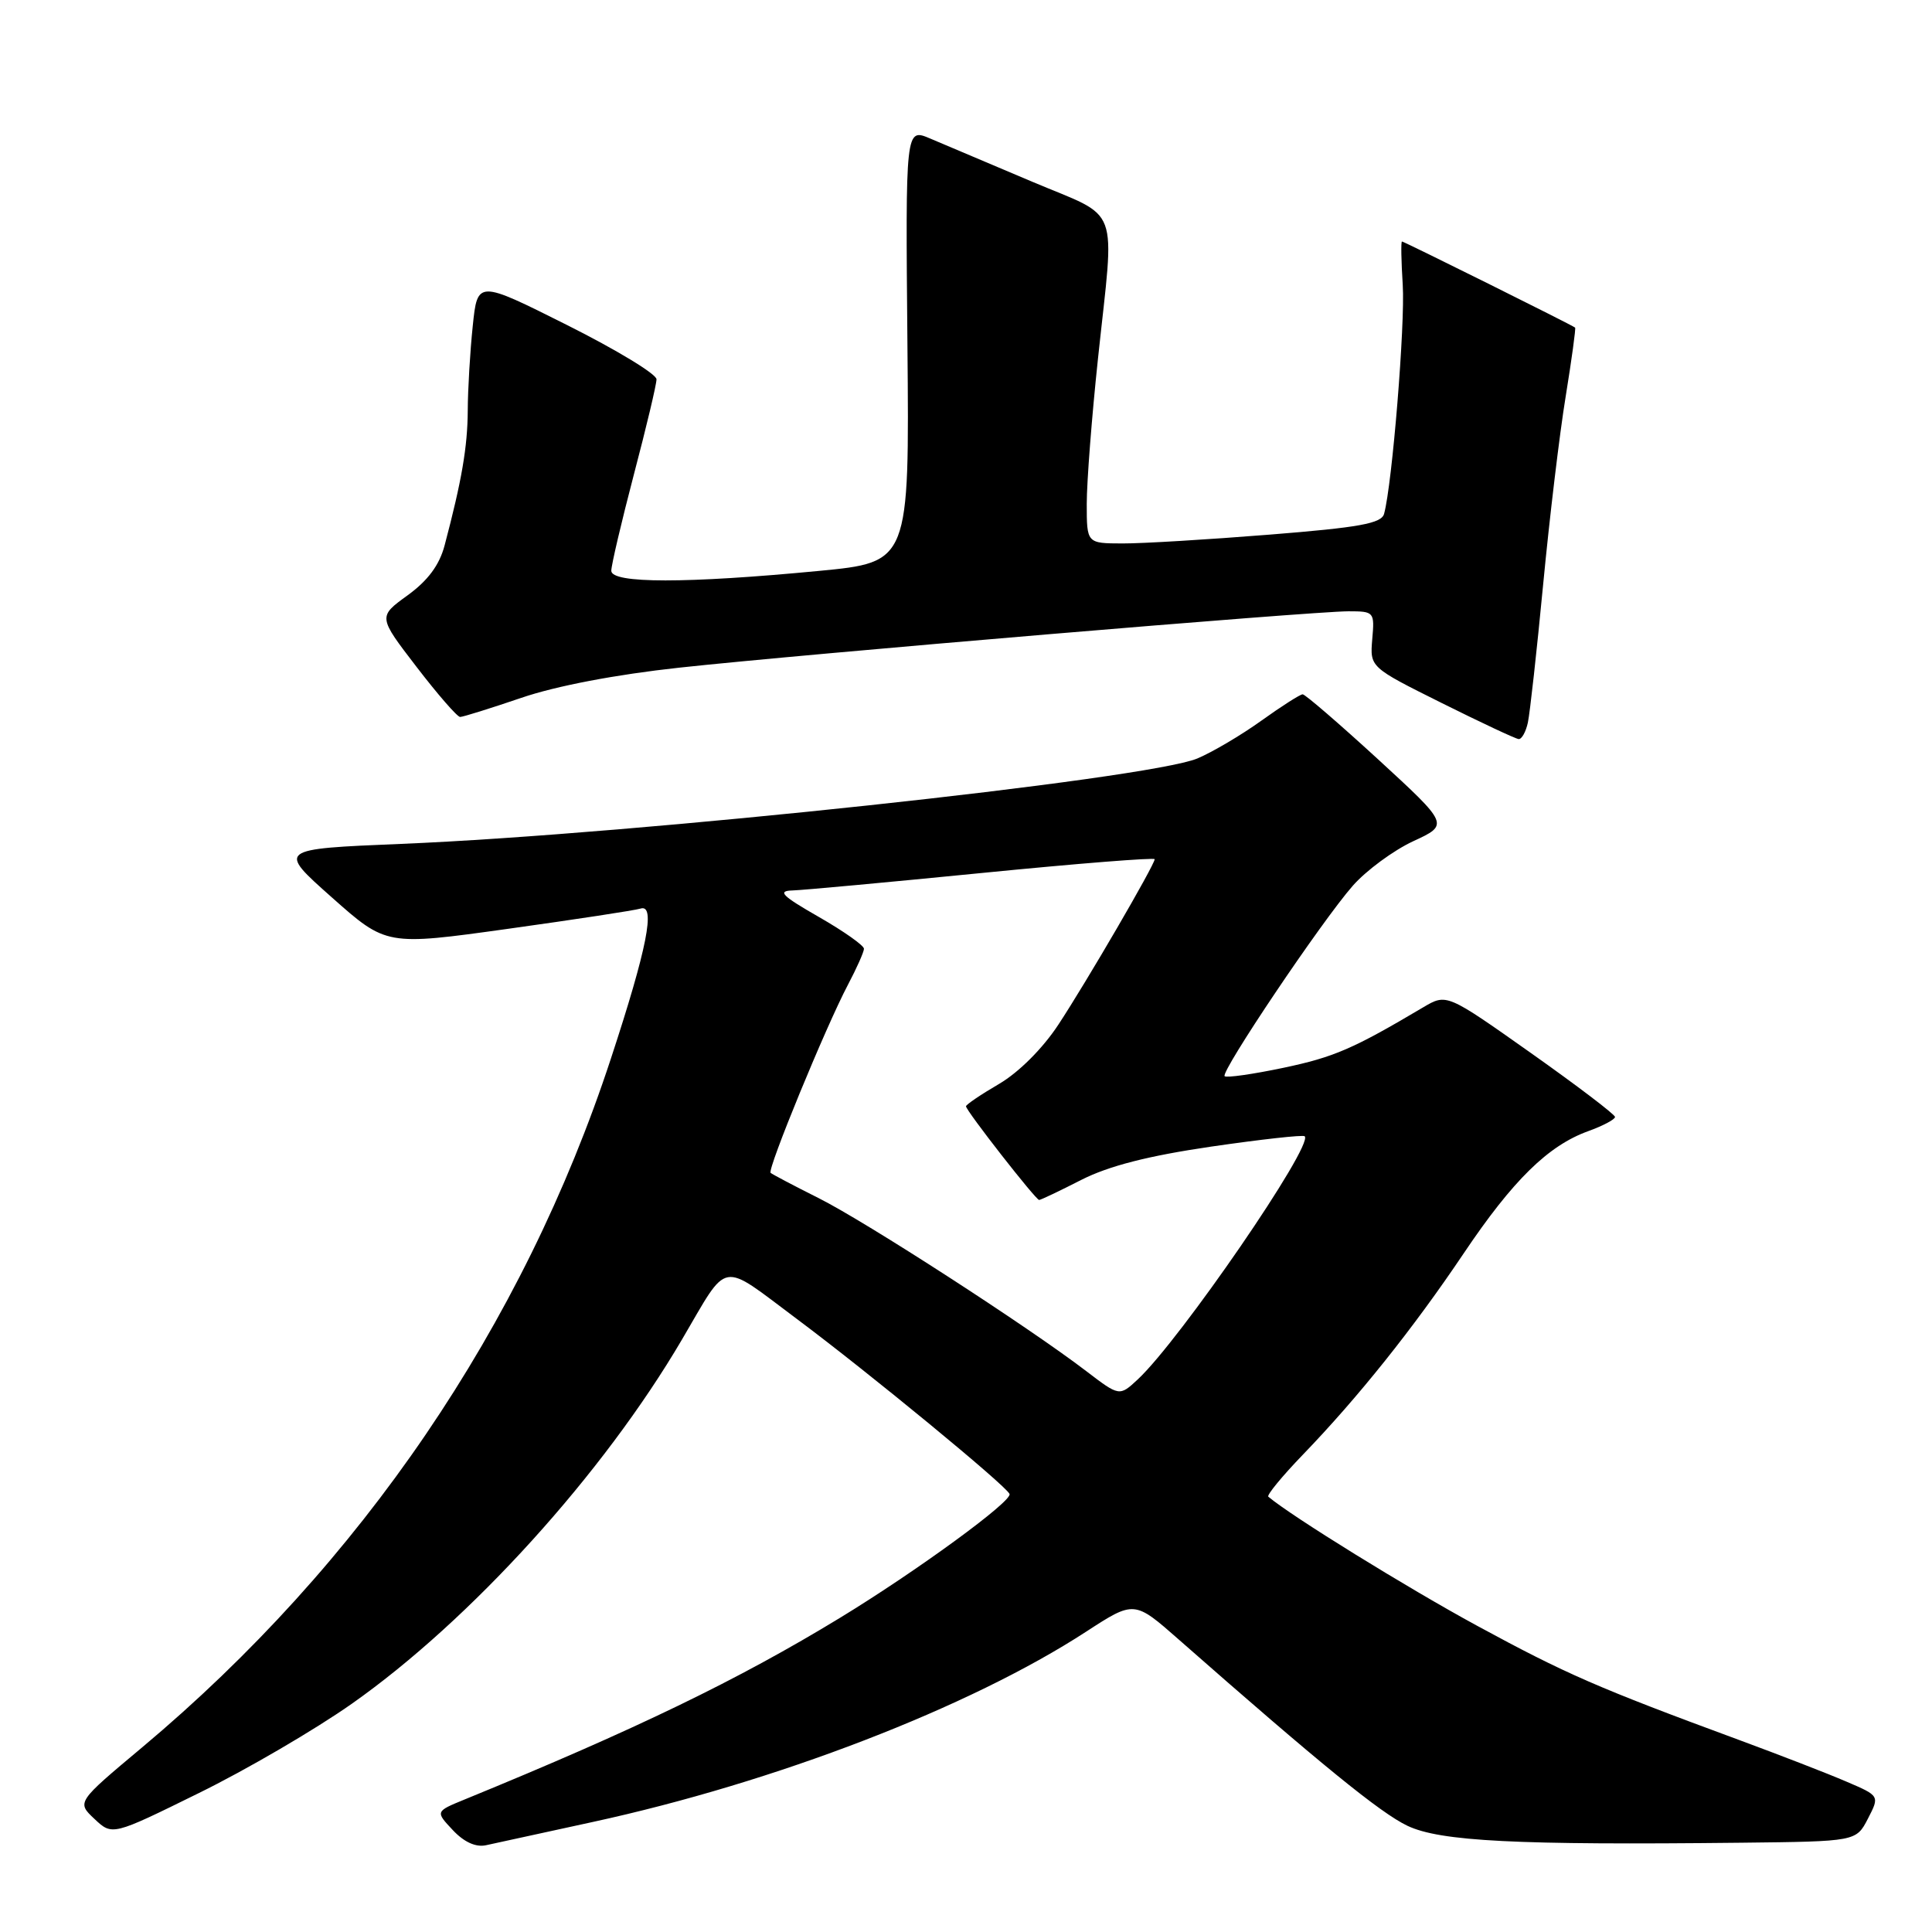 <?xml version="1.0" encoding="UTF-8" standalone="no"?>
<!DOCTYPE svg PUBLIC "-//W3C//DTD SVG 1.1//EN" "http://www.w3.org/Graphics/SVG/1.1/DTD/svg11.dtd" >
<svg xmlns="http://www.w3.org/2000/svg" xmlns:xlink="http://www.w3.org/1999/xlink" version="1.1" viewBox="0 0 256 256">
 <g >
 <path fill="currentColor"
d=" M 78.50 241.43 C 102.73 236.17 128.49 226.24 143.91 216.21 C 150.30 212.06 150.30 212.06 156.23 217.28 C 174.96 233.75 182.93 240.24 186.50 241.93 C 190.85 243.99 200.91 244.50 230.72 244.17 C 245.95 244.00 245.95 244.00 247.51 240.98 C 249.07 237.96 249.07 237.96 244.65 236.07 C 242.22 235.02 235.79 232.53 230.37 230.53 C 211.71 223.65 207.47 221.80 195.72 215.42 C 186.48 210.40 171.06 200.87 168.06 198.32 C 167.82 198.12 169.89 195.60 172.66 192.73 C 179.94 185.18 187.25 176.04 193.94 166.09 C 200.46 156.39 205.13 151.81 210.43 149.89 C 212.40 149.18 214.00 148.33 214.00 148.00 C 214.00 147.68 208.98 143.86 202.84 139.52 C 191.69 131.64 191.69 131.64 188.59 133.47 C 179.28 138.99 176.78 140.07 170.06 141.49 C 166.01 142.34 162.51 142.84 162.27 142.60 C 161.70 142.03 175.12 122.07 179.24 117.38 C 181.02 115.35 184.63 112.69 187.25 111.47 C 192.02 109.27 192.02 109.27 182.62 100.63 C 177.44 95.88 172.94 92.00 172.61 92.00 C 172.28 92.00 169.82 93.57 167.14 95.49 C 164.47 97.41 160.65 99.66 158.66 100.50 C 152.04 103.26 84.29 110.54 53.13 111.82 C 36.75 112.50 36.75 112.50 43.97 118.91 C 51.19 125.32 51.19 125.32 67.34 123.07 C 76.23 121.83 84.12 120.63 84.88 120.39 C 86.91 119.76 85.75 125.66 80.95 140.26 C 69.32 175.70 47.88 207.20 18.83 231.54 C 10.16 238.80 10.16 238.80 12.52 241.02 C 14.88 243.24 14.88 243.24 26.33 237.60 C 32.63 234.51 41.77 229.17 46.64 225.74 C 62.36 214.67 79.93 195.29 90.38 177.47 C 96.63 166.83 95.28 167.07 105.55 174.74 C 115.15 181.91 133.32 196.86 133.77 197.96 C 134.16 198.91 121.48 208.17 111.29 214.38 C 97.81 222.59 84.21 229.17 61.59 238.43 C 57.68 240.03 57.68 240.03 60.00 242.50 C 61.49 244.09 63.05 244.80 64.41 244.50 C 65.56 244.25 71.90 242.87 78.50 241.43 Z  M 202.45 95.75 C 202.72 94.51 203.63 86.30 204.47 77.50 C 205.31 68.70 206.65 57.47 207.46 52.54 C 208.26 47.61 208.82 43.50 208.71 43.41 C 208.33 43.08 186.04 32.00 185.77 32.00 C 185.62 32.00 185.67 34.59 185.87 37.75 C 186.20 42.93 184.48 64.14 183.40 68.08 C 183.06 69.36 180.15 69.89 168.24 70.84 C 160.13 71.49 151.36 72.02 148.75 72.01 C 144.00 72.00 144.00 72.00 144.00 66.75 C 144.00 63.86 144.67 55.20 145.49 47.50 C 147.71 26.61 148.64 29.10 136.75 24.07 C 131.11 21.68 125.03 19.11 123.24 18.35 C 119.98 16.97 119.98 16.97 120.24 45.73 C 120.50 74.50 120.50 74.50 108.50 75.65 C 90.94 77.33 81.00 77.33 81.00 75.63 C 81.00 74.88 82.35 69.15 83.99 62.88 C 85.64 56.62 86.99 50.94 86.99 50.26 C 87.00 49.57 81.66 46.34 75.14 43.07 C 63.27 37.12 63.27 37.12 62.64 43.21 C 62.29 46.55 61.99 51.59 61.98 54.40 C 61.95 59.23 61.19 63.66 58.91 72.28 C 58.22 74.88 56.70 76.93 54.00 78.89 C 50.09 81.72 50.09 81.72 55.19 88.36 C 57.99 92.01 60.59 95.00 60.97 95.00 C 61.34 95.00 64.99 93.86 69.07 92.47 C 73.68 90.89 81.62 89.38 90.00 88.47 C 106.51 86.67 173.88 81.00 178.68 81.00 C 182.08 81.00 182.15 81.08 181.83 84.70 C 181.52 88.41 181.52 88.41 191.01 93.14 C 196.23 95.74 200.83 97.90 201.23 97.93 C 201.63 97.97 202.18 96.99 202.45 95.75 Z  M 143.92 181.67 C 136.18 175.76 114.72 161.89 108.50 158.77 C 105.20 157.12 102.33 155.60 102.11 155.41 C 101.64 154.98 109.43 136.03 112.35 130.50 C 113.51 128.30 114.47 126.15 114.48 125.72 C 114.49 125.29 111.80 123.39 108.50 121.50 C 103.61 118.70 102.96 118.05 105.00 117.99 C 106.38 117.95 117.74 116.90 130.25 115.66 C 142.76 114.42 153.00 113.61 153.00 113.85 C 153.00 114.59 143.97 130.11 140.24 135.77 C 138.17 138.92 135.01 142.08 132.39 143.62 C 129.97 145.03 128.00 146.37 128.00 146.59 C 128.00 147.17 137.24 159.00 137.69 159.00 C 137.90 159.00 140.41 157.81 143.28 156.34 C 146.93 154.49 152.12 153.16 160.50 151.93 C 167.10 150.97 172.67 150.35 172.88 150.56 C 174.09 151.74 156.38 177.53 150.77 182.77 C 148.33 185.04 148.33 185.04 143.92 181.67 Z "/>
</g>
</svg>